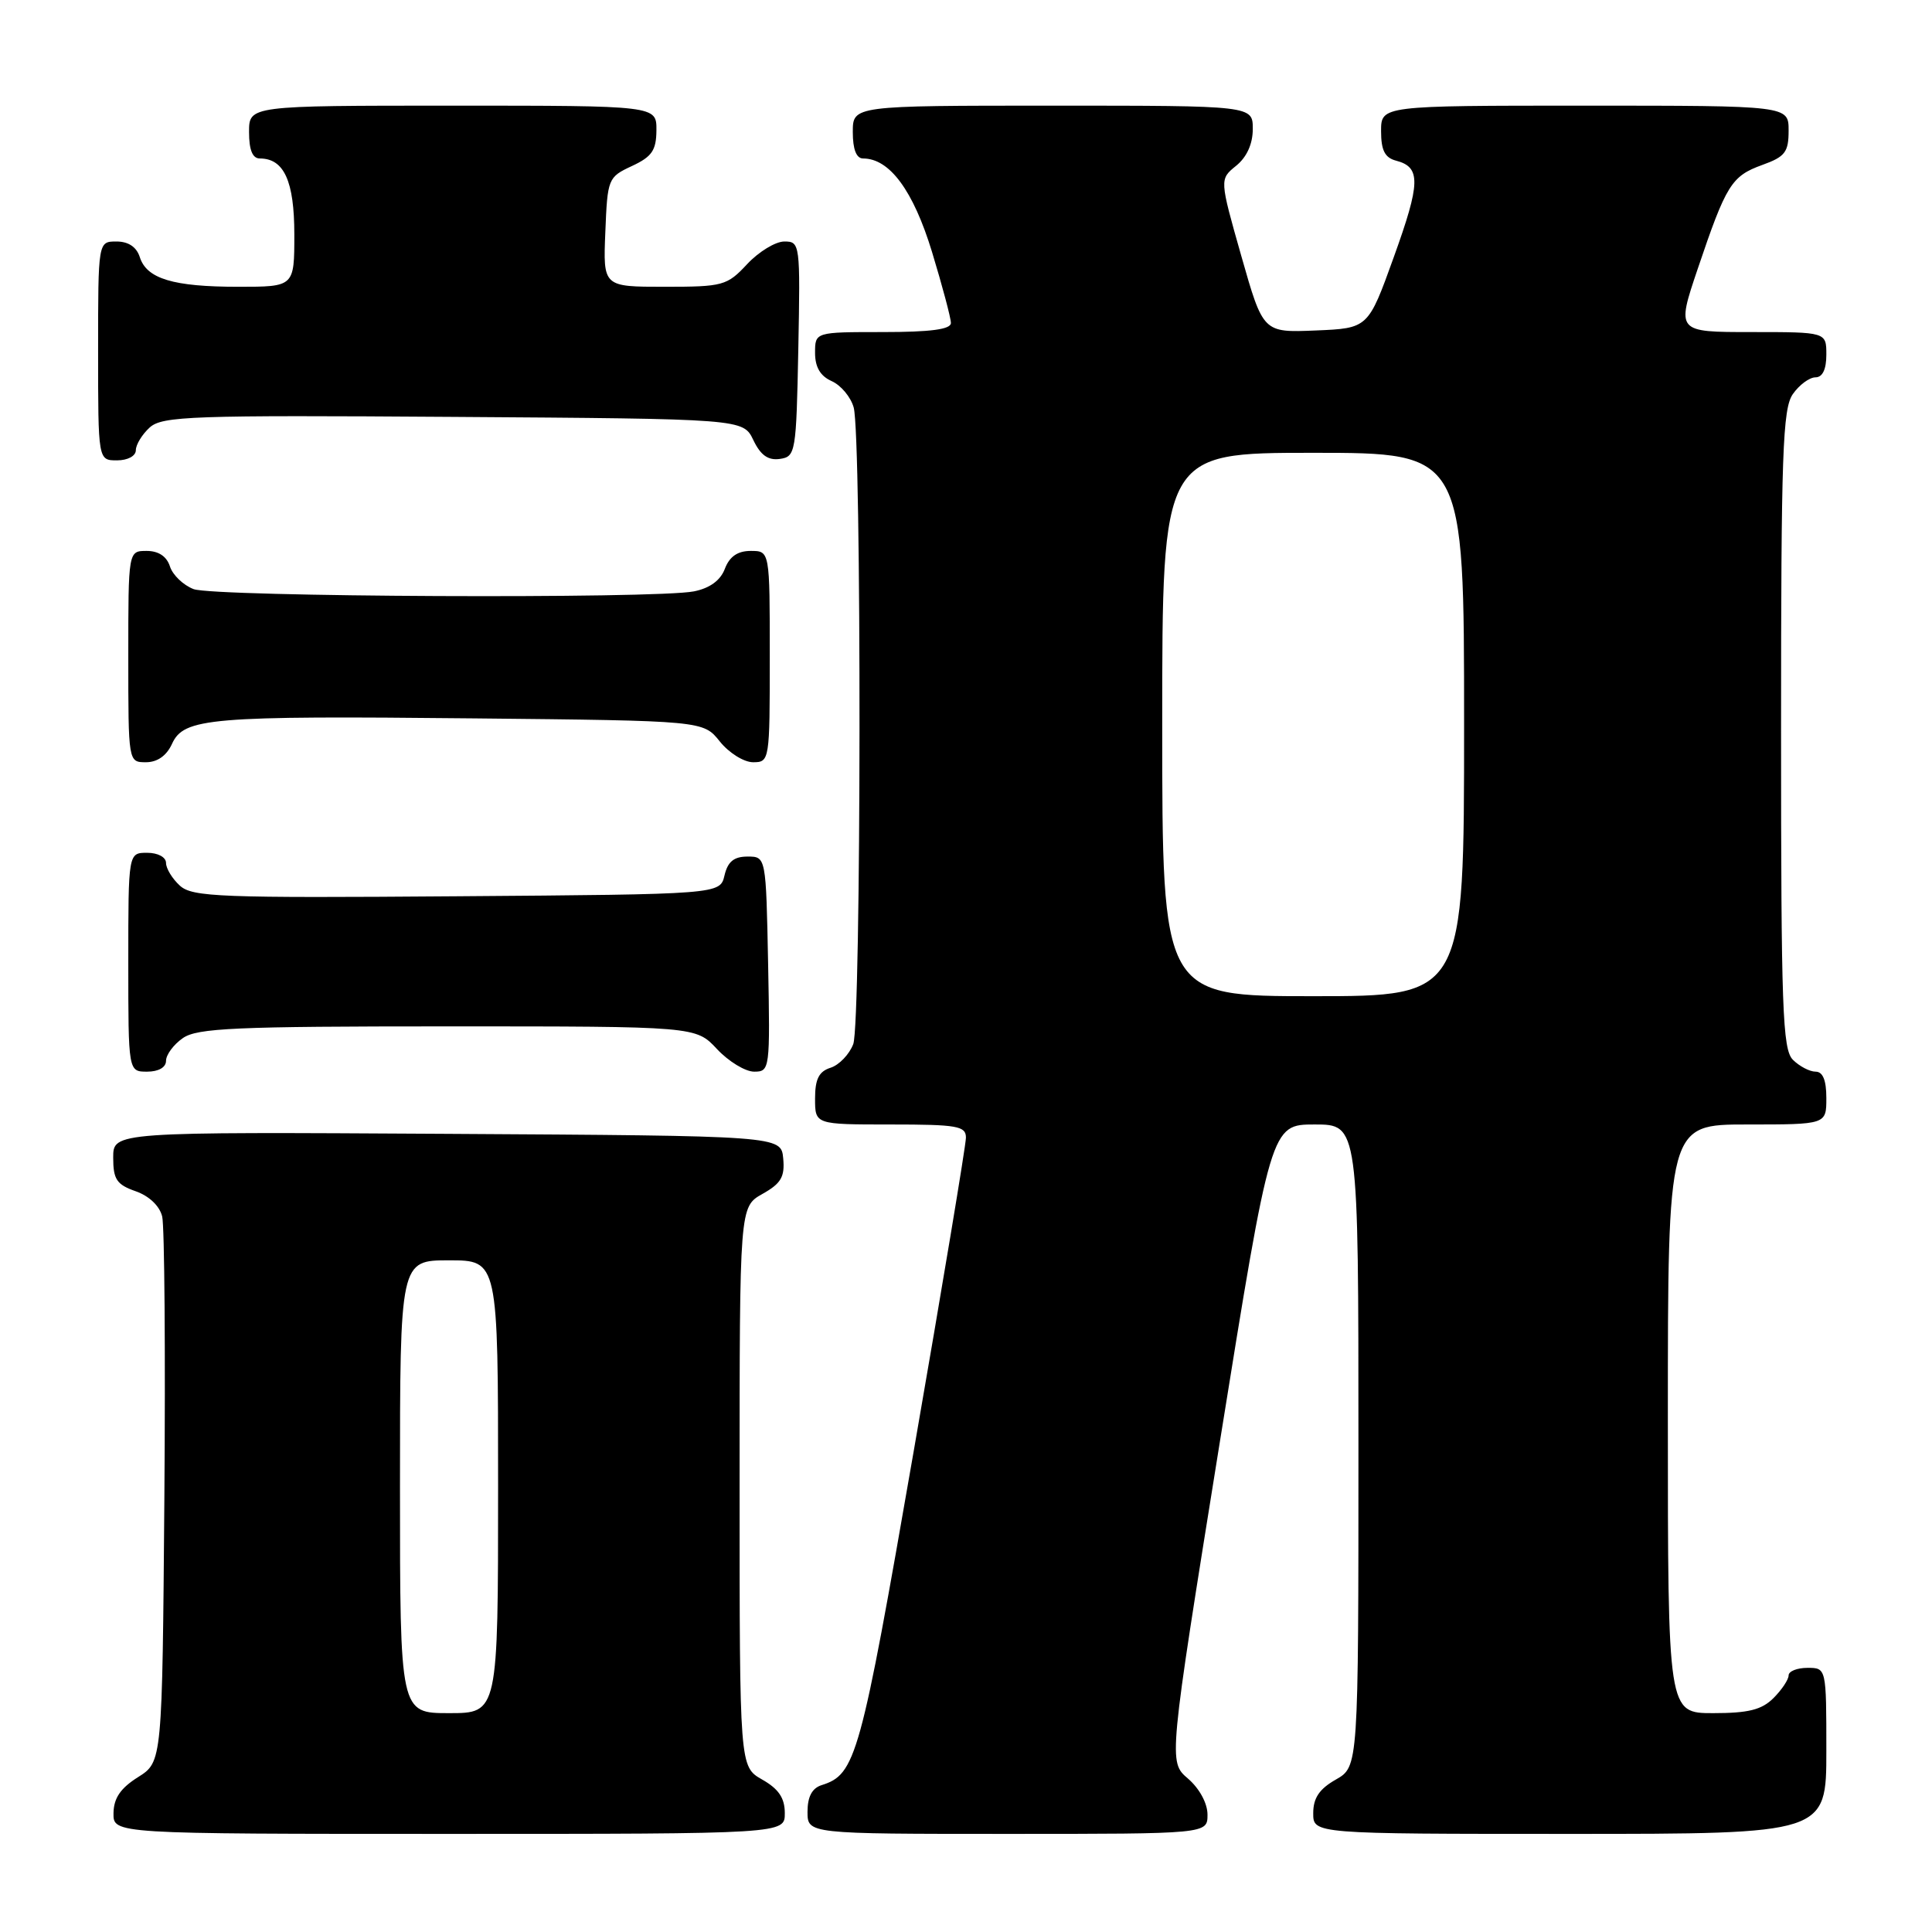 <?xml version="1.0" encoding="UTF-8" standalone="no"?>
<!DOCTYPE svg PUBLIC "-//W3C//DTD SVG 1.1//EN" "http://www.w3.org/Graphics/SVG/1.1/DTD/svg11.dtd" >
<svg xmlns="http://www.w3.org/2000/svg" xmlns:xlink="http://www.w3.org/1999/xlink" version="1.1" viewBox="0 0 256 256">
 <g >
 <path fill="currentColor"
d=" M 103.99 240.25 C 103.99 238.25 103.18 237.04 100.99 235.80 C 98.00 234.09 98.00 234.09 98.00 197.00 C 98.00 159.91 98.00 159.91 101.03 158.20 C 103.49 156.82 104.01 155.94 103.78 153.50 C 103.50 150.50 103.50 150.50 59.25 150.24 C 15.00 149.98 15.00 149.98 15.00 153.39 C 15.00 156.28 15.46 156.96 17.96 157.84 C 19.75 158.46 21.15 159.79 21.49 161.19 C 21.80 162.46 21.93 179.24 21.78 198.48 C 21.50 233.46 21.50 233.46 18.29 235.48 C 15.97 236.94 15.07 238.26 15.04 240.25 C 15.00 243.00 15.00 243.00 59.50 243.00 C 104.00 243.00 104.00 243.00 103.99 240.25 Z  M 160.00 240.45 C 160.00 238.95 158.94 236.99 157.41 235.67 C 154.82 233.45 154.82 233.45 161.61 191.22 C 168.40 149.00 168.40 149.00 174.20 149.00 C 180.00 149.00 180.00 149.00 180.00 191.55 C 180.00 234.09 180.00 234.09 177.01 235.80 C 174.82 237.04 174.01 238.25 174.01 240.25 C 174.00 243.00 174.00 243.00 208.00 243.00 C 242.00 243.00 242.00 243.00 242.00 232.00 C 242.00 221.00 242.00 221.00 239.50 221.00 C 238.12 221.00 237.00 221.45 237.00 222.00 C 237.00 222.55 236.10 223.90 235.00 225.00 C 233.44 226.56 231.67 227.00 227.00 227.00 C 221.00 227.00 221.00 227.00 221.00 188.00 C 221.00 149.00 221.00 149.00 231.50 149.00 C 242.00 149.00 242.00 149.00 242.00 145.50 C 242.00 143.13 241.54 142.00 240.57 142.00 C 239.79 142.00 238.44 141.29 237.57 140.43 C 236.19 139.05 236.00 133.69 236.00 96.65 C 236.00 60.07 236.21 54.15 237.56 52.22 C 238.41 51.00 239.76 50.00 240.56 50.00 C 241.49 50.00 242.00 48.95 242.00 47.00 C 242.00 44.00 242.00 44.00 232.06 44.00 C 222.13 44.00 222.13 44.00 224.95 35.64 C 228.73 24.45 229.43 23.34 233.50 21.86 C 236.54 20.77 237.00 20.16 237.00 17.30 C 237.00 14.00 237.00 14.00 210.00 14.00 C 183.00 14.00 183.00 14.00 183.00 17.38 C 183.00 19.92 183.50 20.90 184.99 21.29 C 188.29 22.15 188.24 24.21 184.68 34.08 C 181.29 43.50 181.29 43.50 174.33 43.79 C 167.37 44.08 167.37 44.08 164.48 33.92 C 161.59 23.75 161.59 23.75 163.79 21.97 C 165.21 20.82 166.00 19.07 166.00 17.09 C 166.00 14.00 166.00 14.00 139.50 14.00 C 113.00 14.00 113.00 14.00 113.00 17.50 C 113.00 19.79 113.47 21.00 114.37 21.00 C 117.88 21.00 121.01 25.25 123.49 33.36 C 124.87 37.90 126.00 42.14 126.00 42.80 C 126.00 43.64 123.33 44.00 117.00 44.00 C 108.00 44.00 108.00 44.00 108.00 46.76 C 108.00 48.65 108.70 49.84 110.22 50.51 C 111.44 51.06 112.74 52.62 113.12 54.00 C 114.18 57.90 114.13 135.53 113.06 138.35 C 112.54 139.71 111.19 141.12 110.06 141.48 C 108.51 141.97 108.00 142.98 108.00 145.57 C 108.00 149.00 108.00 149.00 118.00 149.00 C 126.86 149.00 128.00 149.20 127.99 150.75 C 127.99 151.71 124.87 170.43 121.06 192.35 C 113.99 233.01 113.41 235.10 108.87 236.54 C 107.60 236.94 107.00 238.08 107.00 240.07 C 107.00 243.00 107.00 243.00 133.50 243.00 C 160.00 243.00 160.00 243.00 160.00 240.45 Z  M 22.00 140.56 C 22.00 139.76 23.00 138.41 24.22 137.56 C 26.12 136.22 31.18 136.00 59.32 136.00 C 92.20 136.00 92.20 136.00 95.00 139.00 C 96.54 140.65 98.76 142.00 99.93 142.00 C 102.01 142.00 102.05 141.70 101.78 127.75 C 101.50 113.50 101.50 113.50 99.05 113.50 C 97.25 113.50 96.43 114.17 96.00 116.00 C 95.41 118.50 95.41 118.50 60.55 118.76 C 29.17 119.00 25.50 118.86 23.84 117.36 C 22.83 116.44 22.00 115.08 22.00 114.35 C 22.00 113.58 20.93 113.00 19.50 113.00 C 17.00 113.00 17.00 113.00 17.00 127.50 C 17.00 142.00 17.00 142.00 19.50 142.00 C 21.01 142.00 22.00 141.43 22.00 140.56 Z  M 22.79 98.57 C 24.36 95.12 27.72 94.83 62.85 95.19 C 93.19 95.50 93.19 95.50 95.38 98.25 C 96.59 99.76 98.57 101.00 99.79 101.00 C 101.97 101.00 102.00 100.78 102.00 87.00 C 102.00 73.00 102.00 73.00 99.48 73.00 C 97.74 73.00 96.67 73.74 96.05 75.36 C 95.47 76.91 94.05 77.94 91.95 78.36 C 86.89 79.37 28.41 79.10 25.65 78.06 C 24.29 77.54 22.88 76.19 22.52 75.06 C 22.09 73.72 21.01 73.00 19.43 73.00 C 17.00 73.00 17.00 73.00 17.00 87.00 C 17.00 101.00 17.00 101.00 19.34 101.00 C 20.85 101.00 22.07 100.14 22.79 98.57 Z  M 18.00 59.65 C 18.00 58.92 18.83 57.56 19.84 56.64 C 21.51 55.14 25.41 55.00 60.08 55.24 C 98.47 55.50 98.47 55.50 99.82 58.31 C 100.78 60.32 101.78 61.03 103.33 60.81 C 105.42 60.51 105.51 60.01 105.78 46.25 C 106.05 32.30 106.01 32.00 103.93 32.00 C 102.76 32.00 100.54 33.35 99.00 35.00 C 96.33 37.86 95.81 38.00 88.05 38.00 C 79.91 38.00 79.91 38.00 80.21 30.75 C 80.49 23.67 80.57 23.47 83.73 22.00 C 86.39 20.76 86.96 19.93 86.98 17.25 C 87.00 14.00 87.00 14.00 60.00 14.00 C 33.00 14.00 33.00 14.00 33.00 17.50 C 33.00 19.87 33.46 21.00 34.43 21.00 C 37.64 21.00 39.00 24.00 39.00 31.07 C 39.00 38.00 39.00 38.00 31.57 38.00 C 22.94 38.00 19.43 36.94 18.52 34.06 C 18.09 32.72 17.01 32.00 15.43 32.00 C 13.00 32.00 13.00 32.00 13.00 46.50 C 13.00 61.00 13.00 61.00 15.50 61.00 C 16.93 61.00 18.00 60.42 18.00 59.65 Z  M 53.00 197.00 C 53.00 167.00 53.00 167.00 59.50 167.00 C 66.00 167.00 66.00 167.00 66.00 197.00 C 66.00 227.00 66.00 227.00 59.50 227.00 C 53.00 227.00 53.00 227.00 53.00 197.00 Z  M 154.00 96.00 C 154.00 60.00 154.00 60.00 174.00 60.00 C 194.00 60.00 194.00 60.00 194.00 96.00 C 194.00 132.00 194.00 132.00 174.00 132.00 C 154.00 132.00 154.00 132.00 154.00 96.00 Z "/>
</g>
</svg>